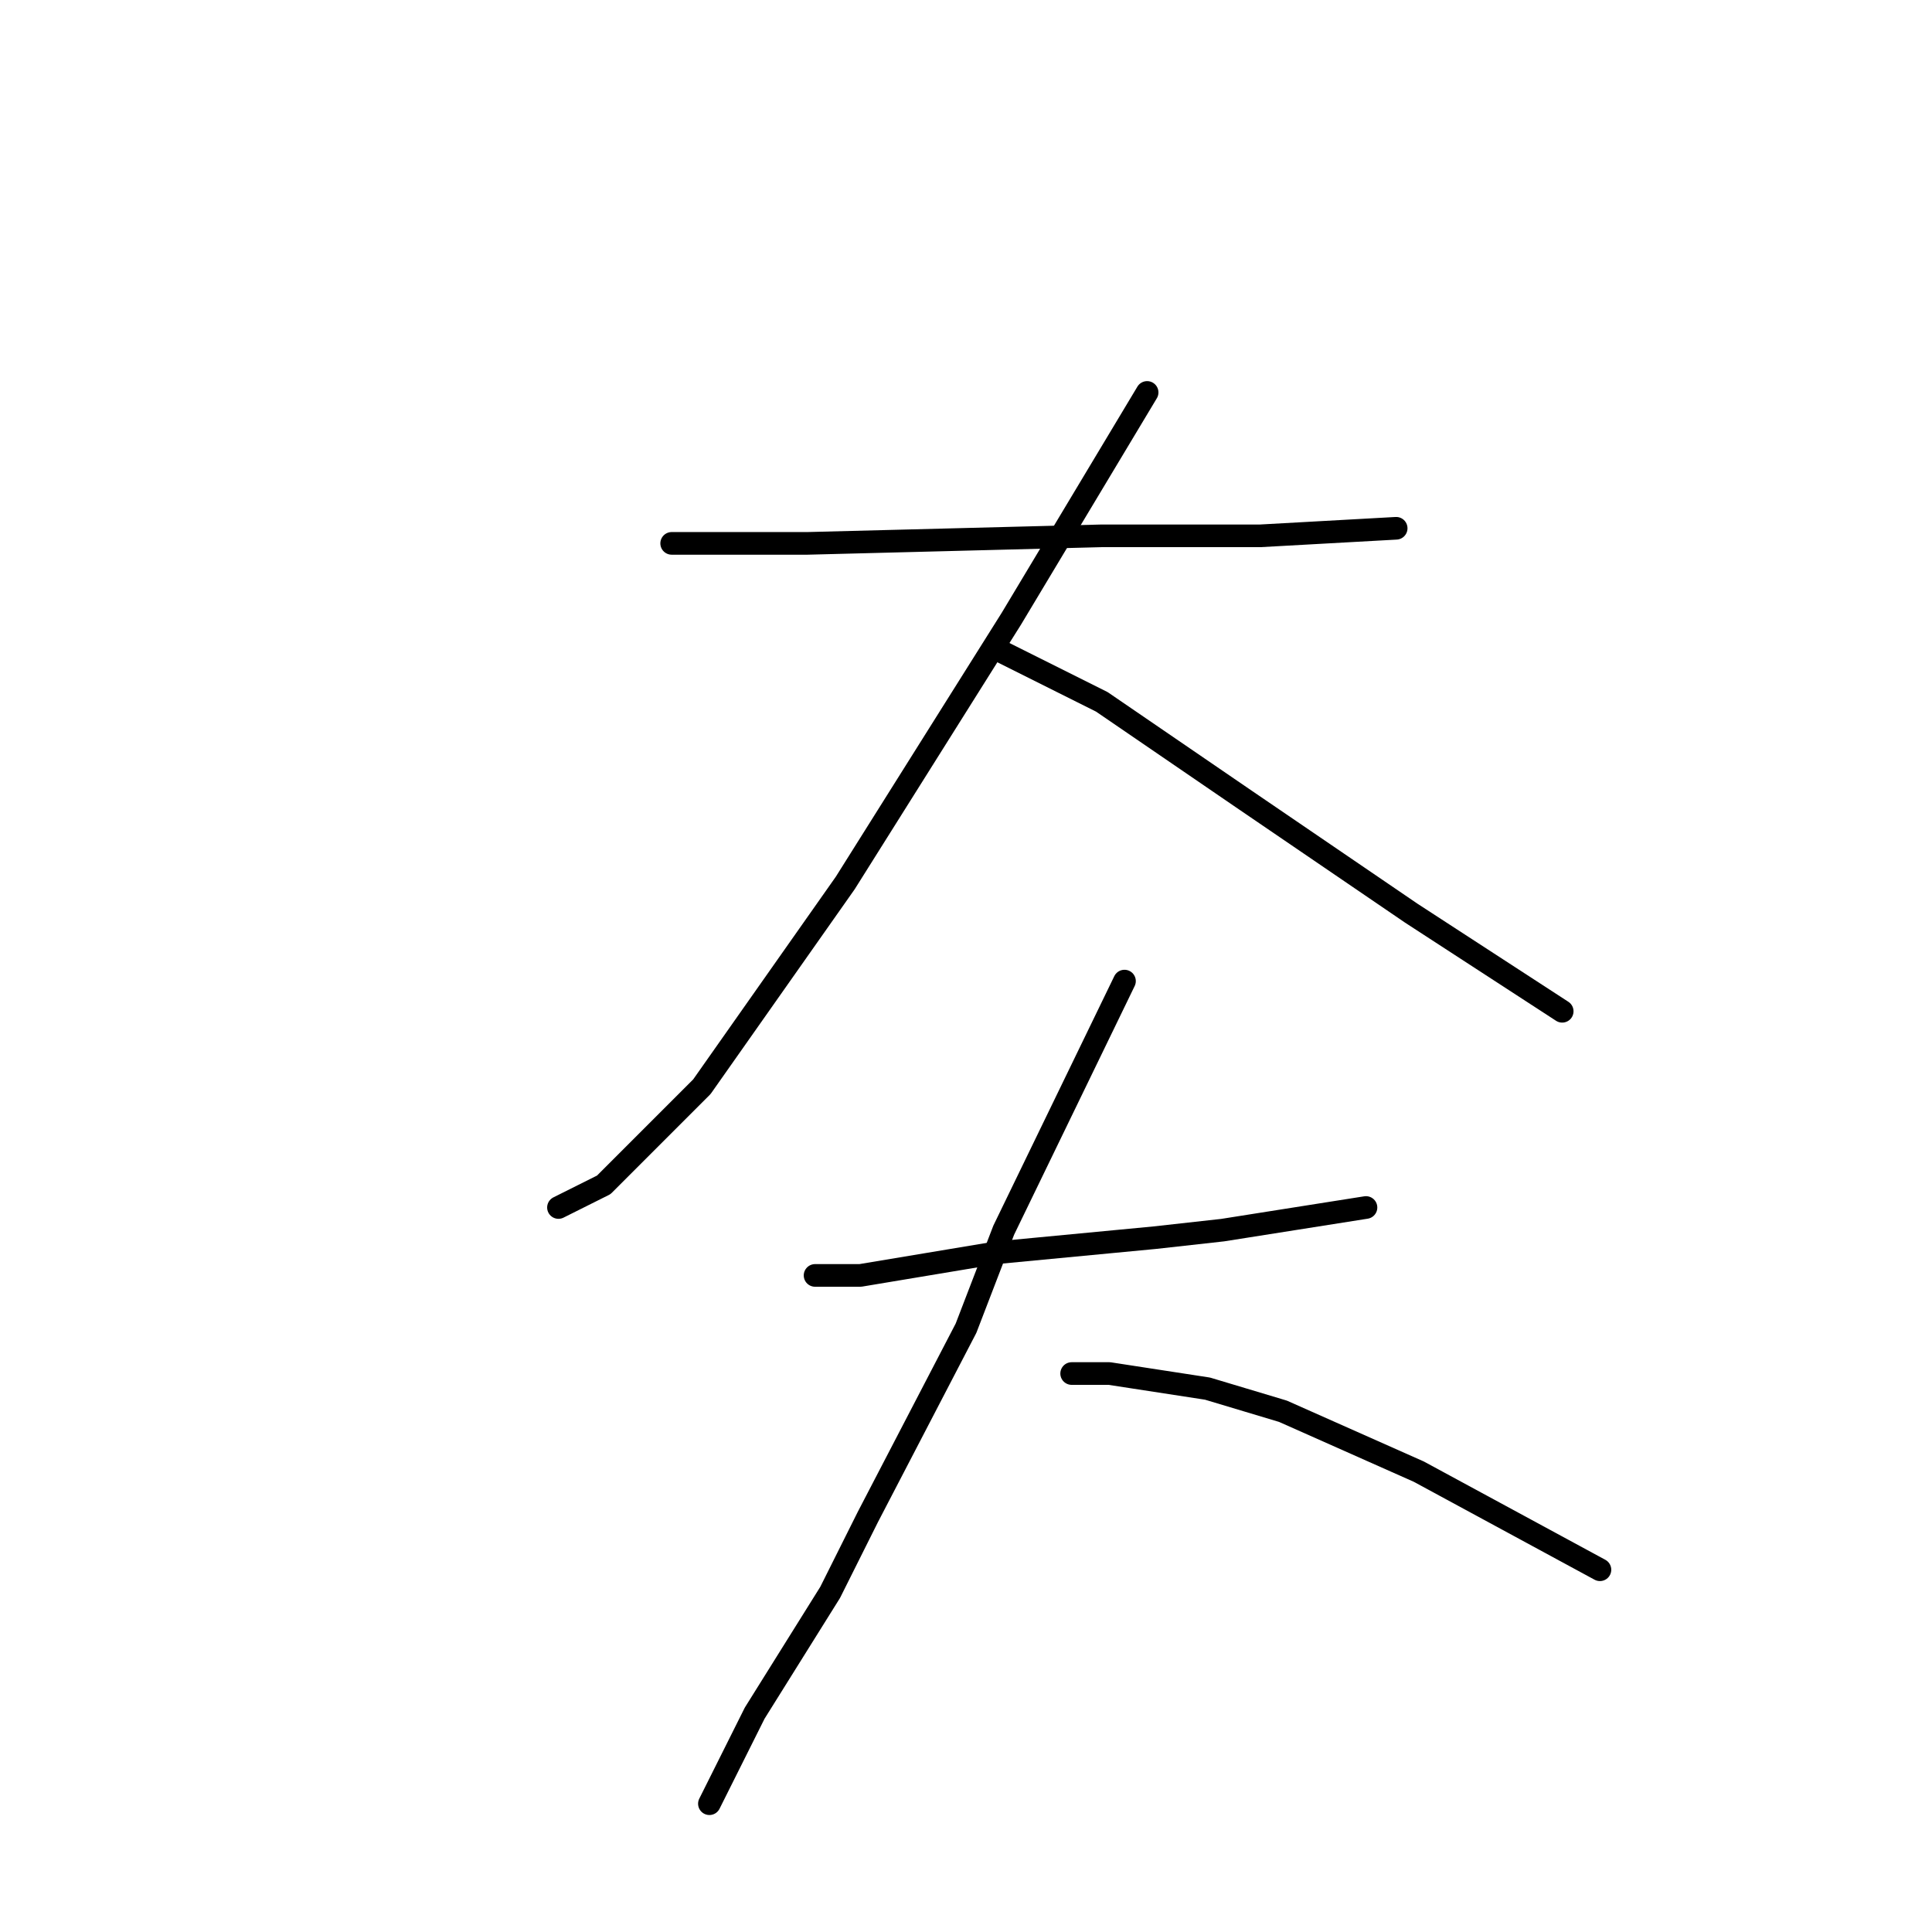 <?xml version="1.0" standalone="no"?>
    <svg width="256" height="256" xmlns="http://www.w3.org/2000/svg" version="1.1">
    <polyline stroke="black" stroke-width="3" stroke-linecap="round" fill="transparent" stroke-linejoin="round" points="89 72 107 72 146 71 167 71 185 70 185 70 " />
        <polyline stroke="black" stroke-width="3" stroke-linecap="round" fill="transparent" stroke-linejoin="round" points="152 52 134 82 112 117 93 144 80 157 74 160 74 160 " />
        <polyline stroke="black" stroke-width="3" stroke-linecap="round" fill="transparent" stroke-linejoin="round" points="132 86 146 93 165 106 187 121 207 134 207 134 " />
        <polyline stroke="black" stroke-width="3" stroke-linecap="round" fill="transparent" stroke-linejoin="round" points="108 169 114 169 132 166 153 164 162 163 181 160 181 160 " />
        <polyline stroke="black" stroke-width="3" stroke-linecap="round" fill="transparent" stroke-linejoin="round" points="149 130 133 163 128 176 115 201 110 211 100 227 94 239 94 239 " />
        <polyline stroke="black" stroke-width="3" stroke-linecap="round" fill="transparent" stroke-linejoin="round" points="142 182 147 182 160 184 170 187 188 195 212 208 212 208 " />
        </svg>